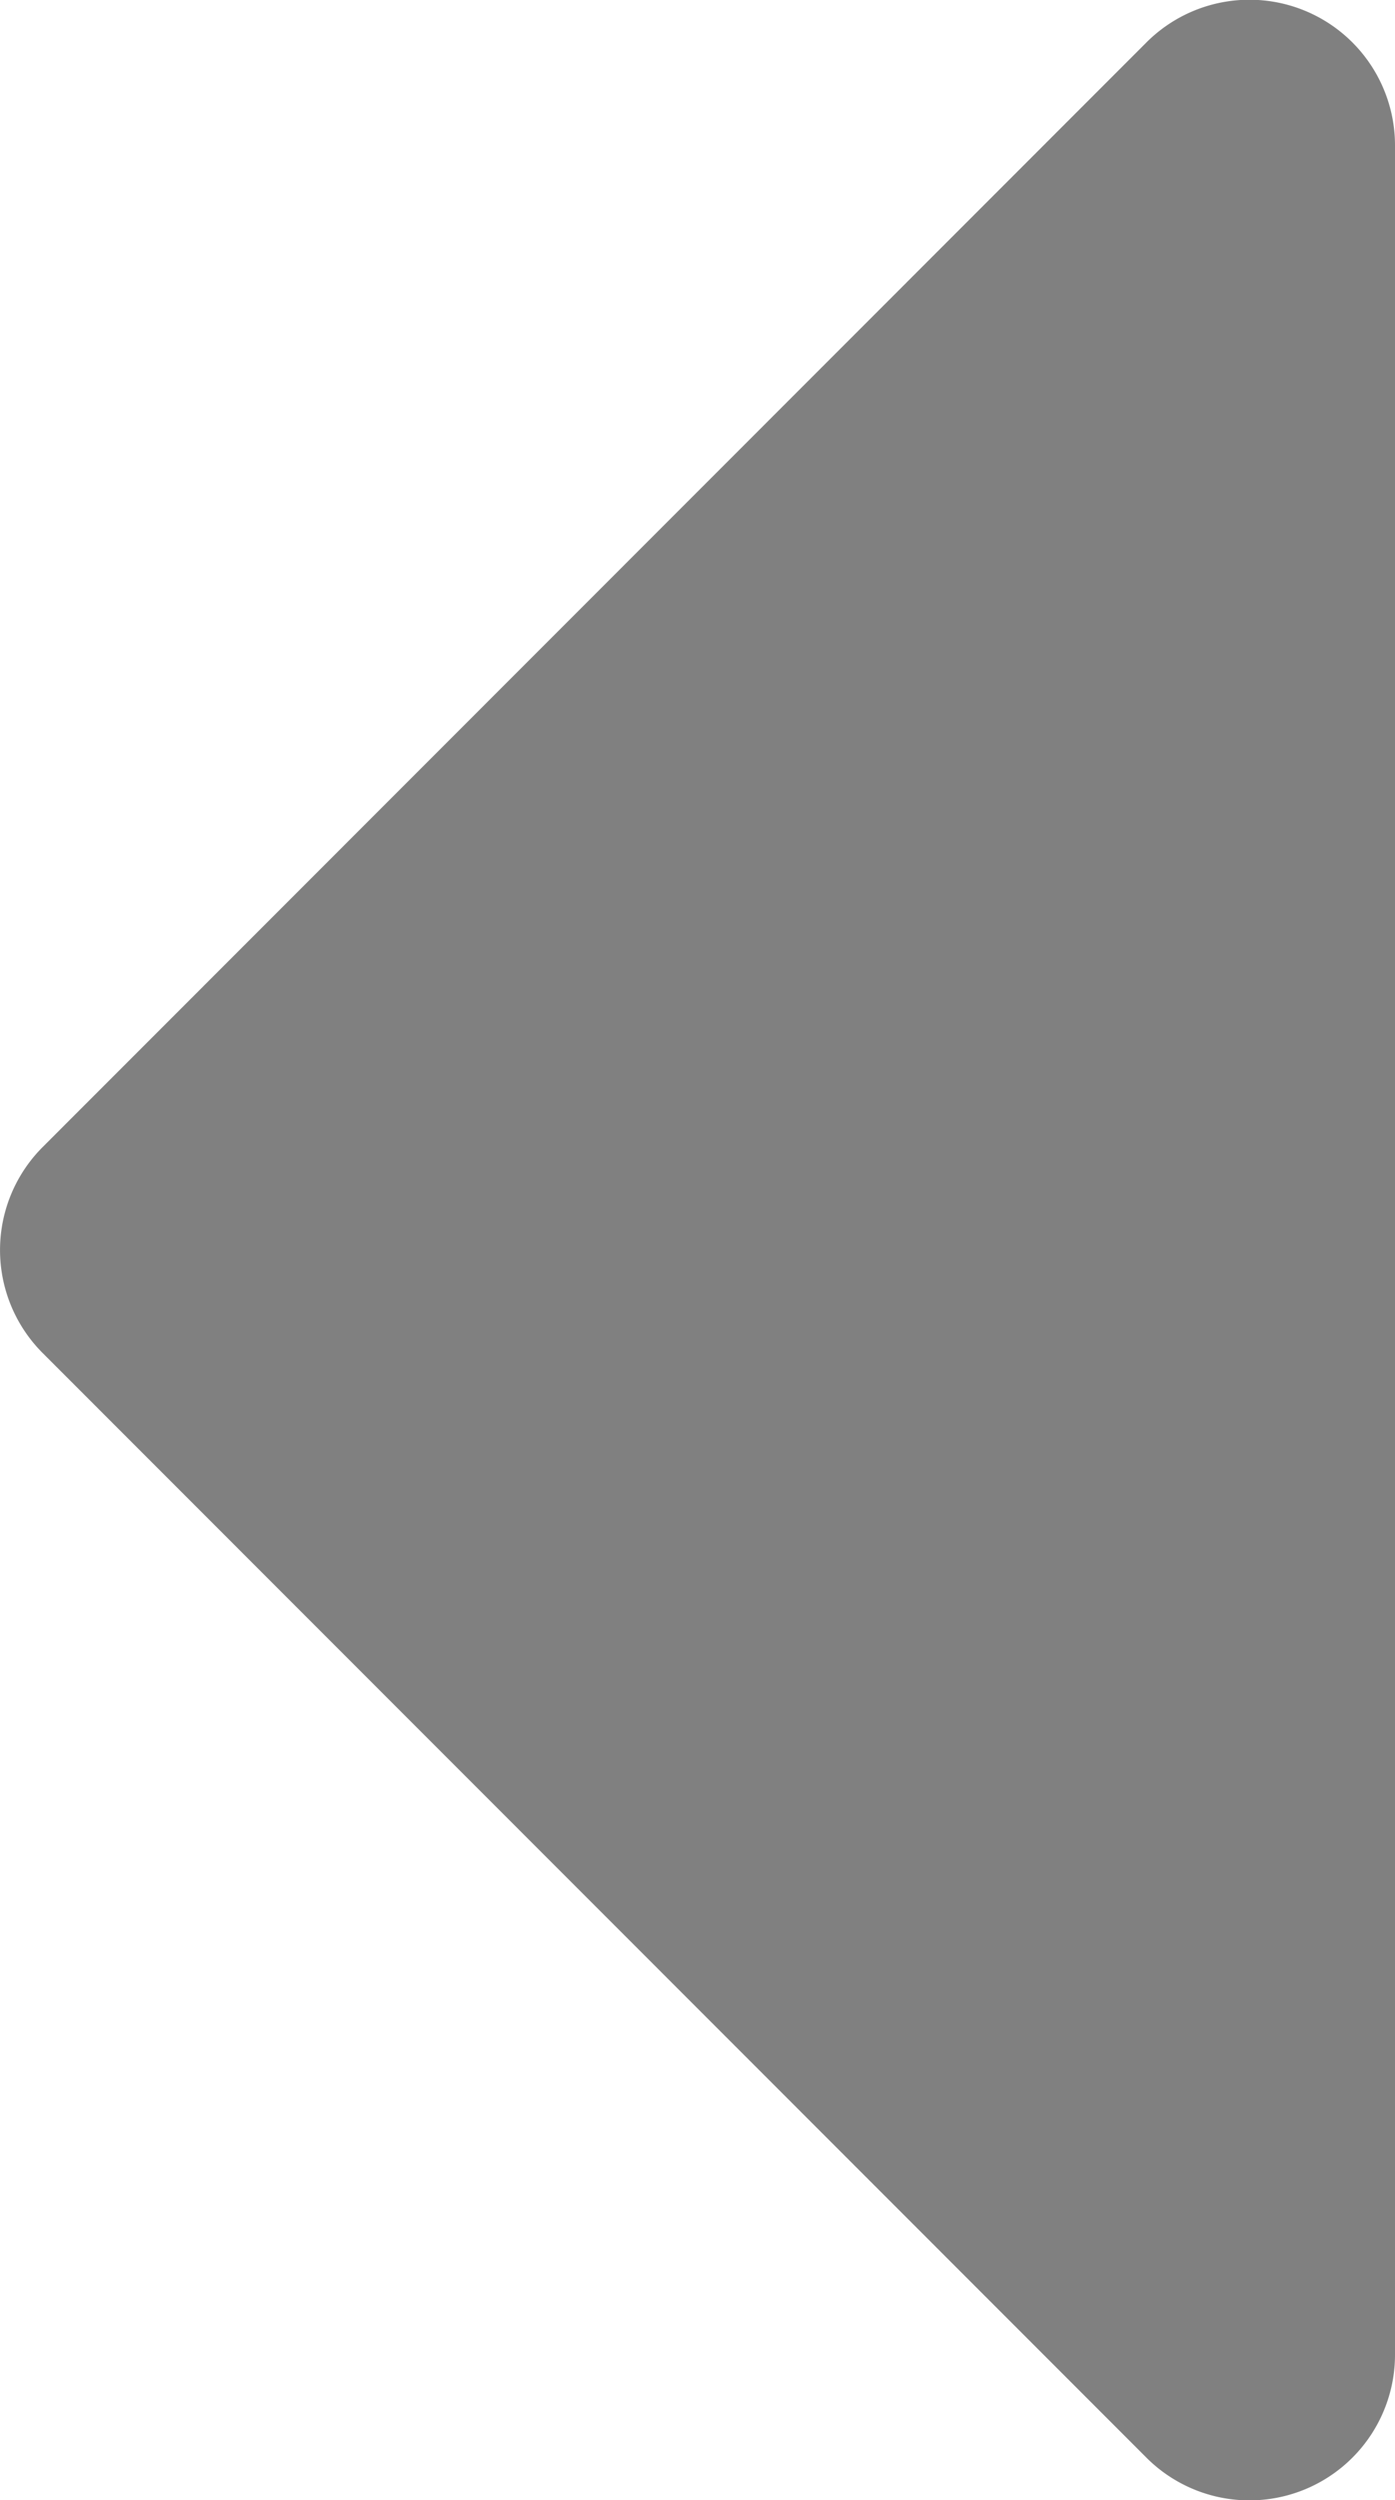 <svg id="Слой_1" data-name="Слой 1" xmlns="http://www.w3.org/2000/svg" viewBox="0 0 47.91 85.82"><defs><style>.cls-1{fill:gray;}</style></defs><path class="cls-1" d="M47.91,5V80.8a5,5,0,0,1-8.56,3.54L1.47,46.45a5,5,0,0,1,0-7.08L39.35,1.48A5,5,0,0,1,47.91,5Z"/></svg>